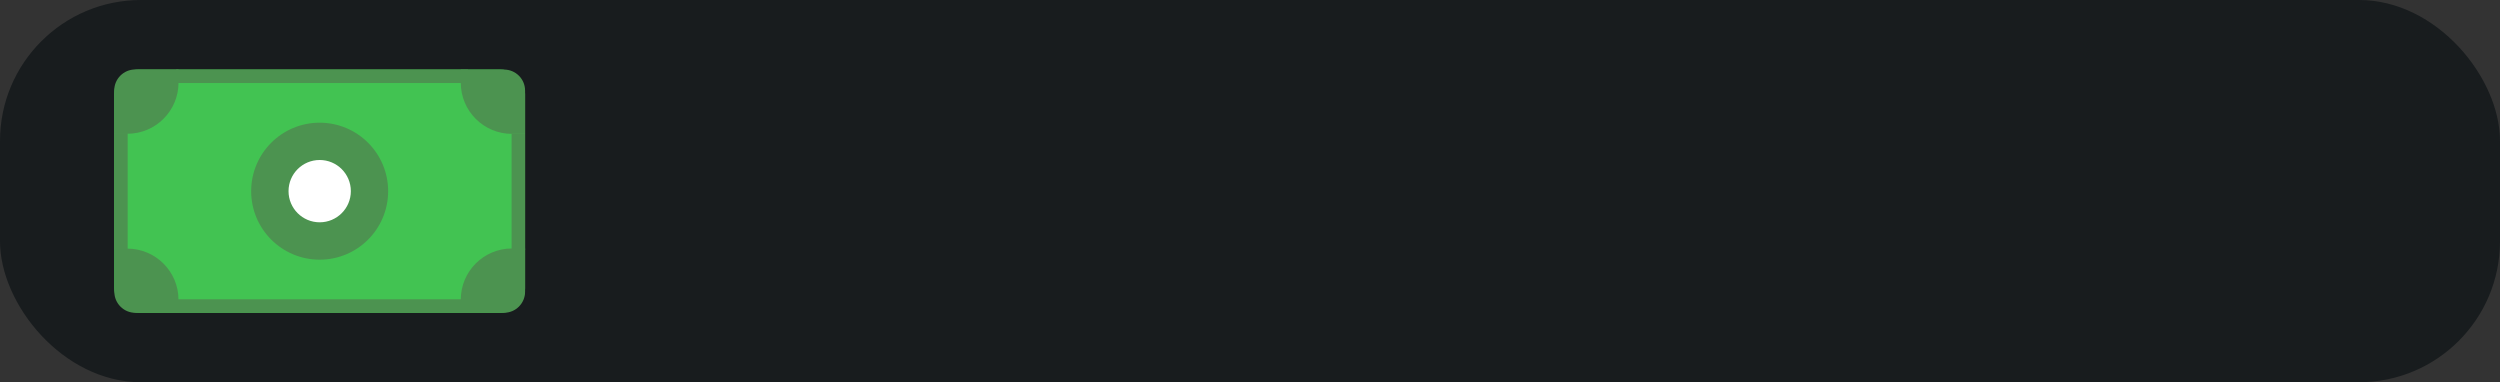 <?xml version="1.0" encoding="UTF-8"?>
<svg id="_Слой_2" data-name="Слой 2" xmlns="http://www.w3.org/2000/svg" viewBox="0 0 675.65 103.3">
  <rect x="0" y="0" width="675.65" height="103.3" fill="#333333" stroke="none"/>
  <defs>
    <style>
      .cls-1 {
        fill: #fff;
      }

      .cls-2 {
        fill: #4c9350;
      }

      .cls-3 {
        fill: #42c352;
      }

      .cls-4 {
        fill: #181c1e;
      }
    </style>
  </defs>
  <g id="_Слой_1-2" data-name="Слой 1">
    <g>
      <rect class="cls-4" x="0" y="0" width="675.65" height="103.3" rx="38.1" ry="38.1"/>
      <g>
        <rect class="cls-3" x="30.87" y="18.79" width="111.04" height="65.74" rx="6.63" ry="6.63"/>
        <circle class="cls-2" cx="86.39" cy="51.67" r="18.51"/>
        <circle class="cls-1" cx="86.4" cy="51.66" r="8.42"/>
        <path class="cls-2" d="M136.22,18.8h-11.69v3.55c0,7.64,6.19,13.83,13.83,13.83h3.55v-11.69c0-3.14-2.55-5.69-5.69-5.69Z"/>
        <path class="cls-2" d="M141.91,78.84v-11.69h-3.55c-7.64,0-13.83,6.19-13.83,13.83v3.55h11.69c3.14,0,5.69-2.55,5.69-5.69Z"/>
        <path class="cls-2" d="M36.58,84.53h11.66v-3.51c0-7.64-6.19-13.83-13.83-13.83h-3.51v11.66c0,3.14,2.55,5.69,5.69,5.69Z"/>
        <path class="cls-2" d="M30.87,24.46v11.69h3.55c7.64,0,13.83-6.19,13.83-13.83v-3.55h-11.69c-3.14,0-5.69,2.55-5.69,5.69Z"/>
        <rect class="cls-2" x="30.85" y="35.95" width="3.65" height="31.4"/>
        <rect class="cls-2" x="138.26" y="36.17" width="3.65" height="31.4"/>
        <rect class="cls-2" x="85.2" y="-18.81" width="3.65" height="78.84" transform="translate(66.42 107.64) rotate(-90)"/>
        <rect class="cls-2" x="85.2" y="43.29" width="3.65" height="78.84" transform="translate(4.32 169.73) rotate(-90)"/>
      </g>
    </g>
  </g>
</svg>